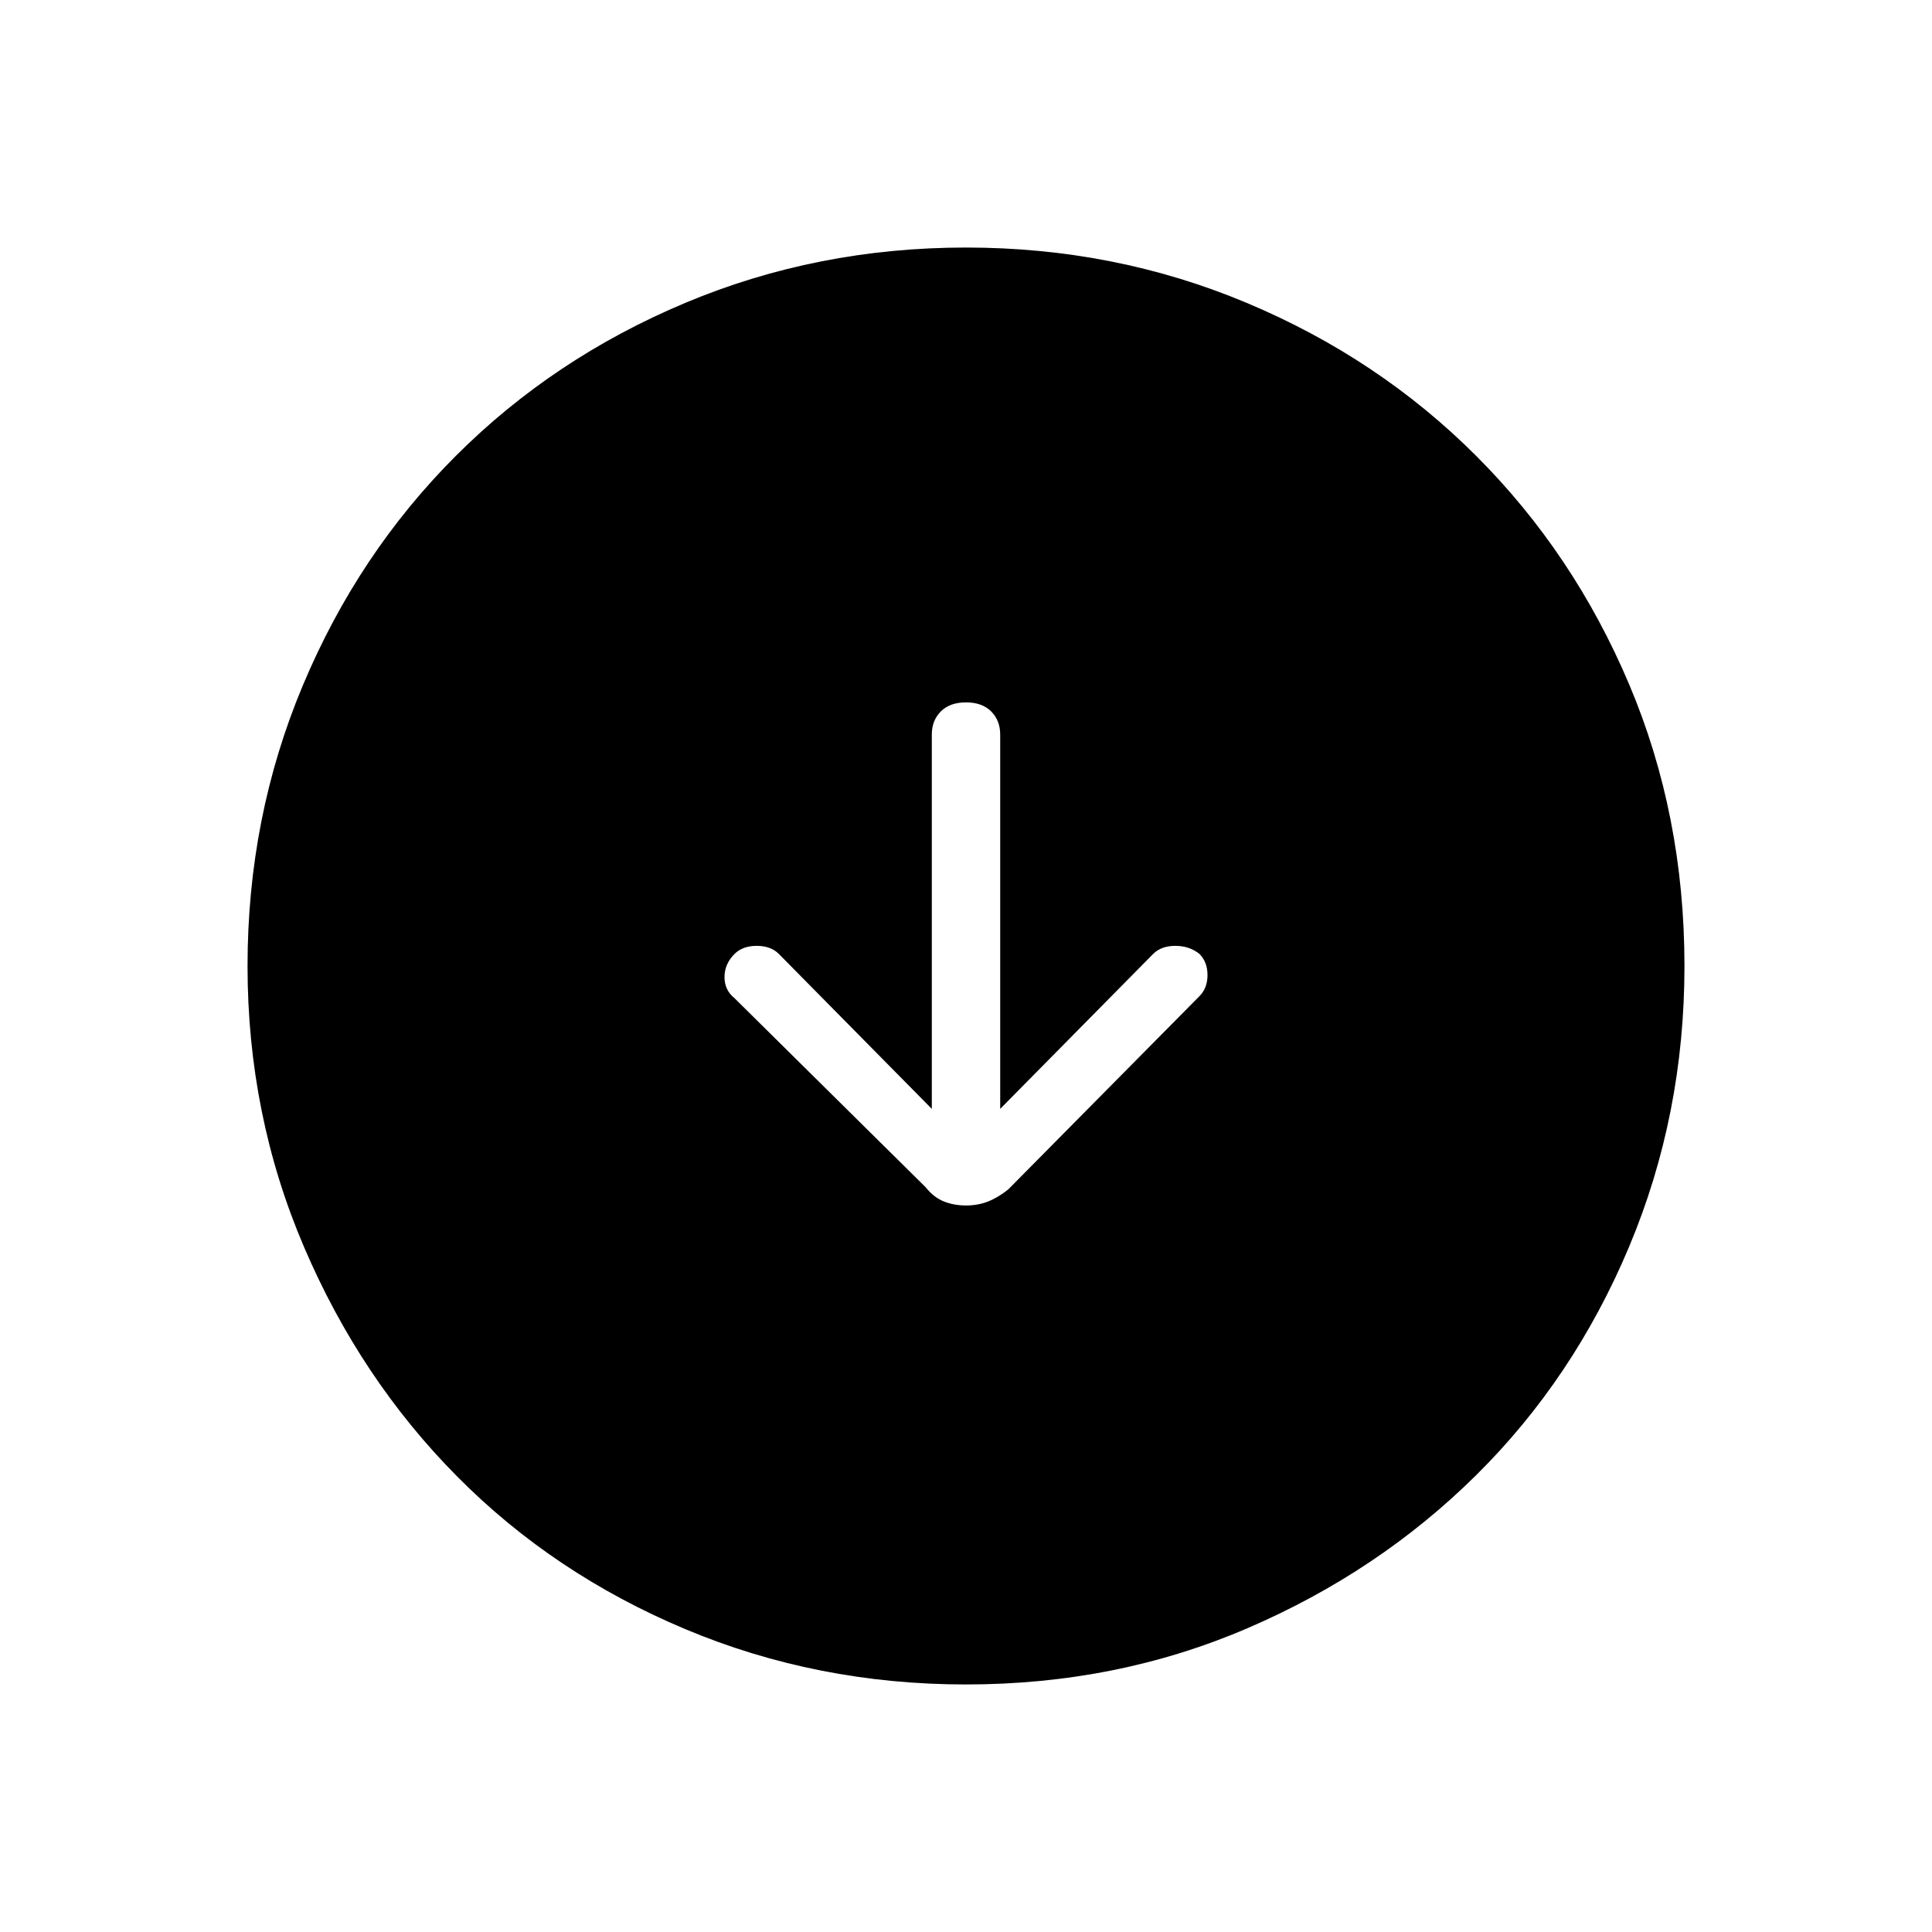<svg xmlns="http://www.w3.org/2000/svg" height="40" width="40"><path d="M20 24.958q.25 0 .458-.083.209-.083.417-.25l3.958-4q.167-.167.167-.437 0-.271-.167-.438-.208-.167-.5-.167-.291 0-.458.167l-3.167 3.208v-7.75q0-.291-.187-.479-.188-.187-.521-.187t-.521.187q-.187.188-.187.479v7.75l-3.167-3.208q-.167-.167-.458-.167-.292 0-.459.167-.208.208-.208.479t.208.438l3.959 3.916q.166.209.375.292.208.083.458.083Zm0 9.917q-3.083 0-5.813-1.146-2.729-1.146-4.729-3.167-2-2.02-3.166-4.75Q5.125 23.083 5.125 20t1.146-5.812q1.146-2.73 3.167-4.75 2.02-2.021 4.749-3.167Q16.917 5.125 20 5.125q3.083 0 5.812 1.146 2.73 1.146 4.75 3.167 2.021 2.02 3.167 4.729 1.146 2.708 1.146 5.833 0 3.083-1.146 5.812-1.146 2.73-3.167 4.73-2.02 2-4.729 3.166-2.708 1.167-5.833 1.167Z"/></svg>